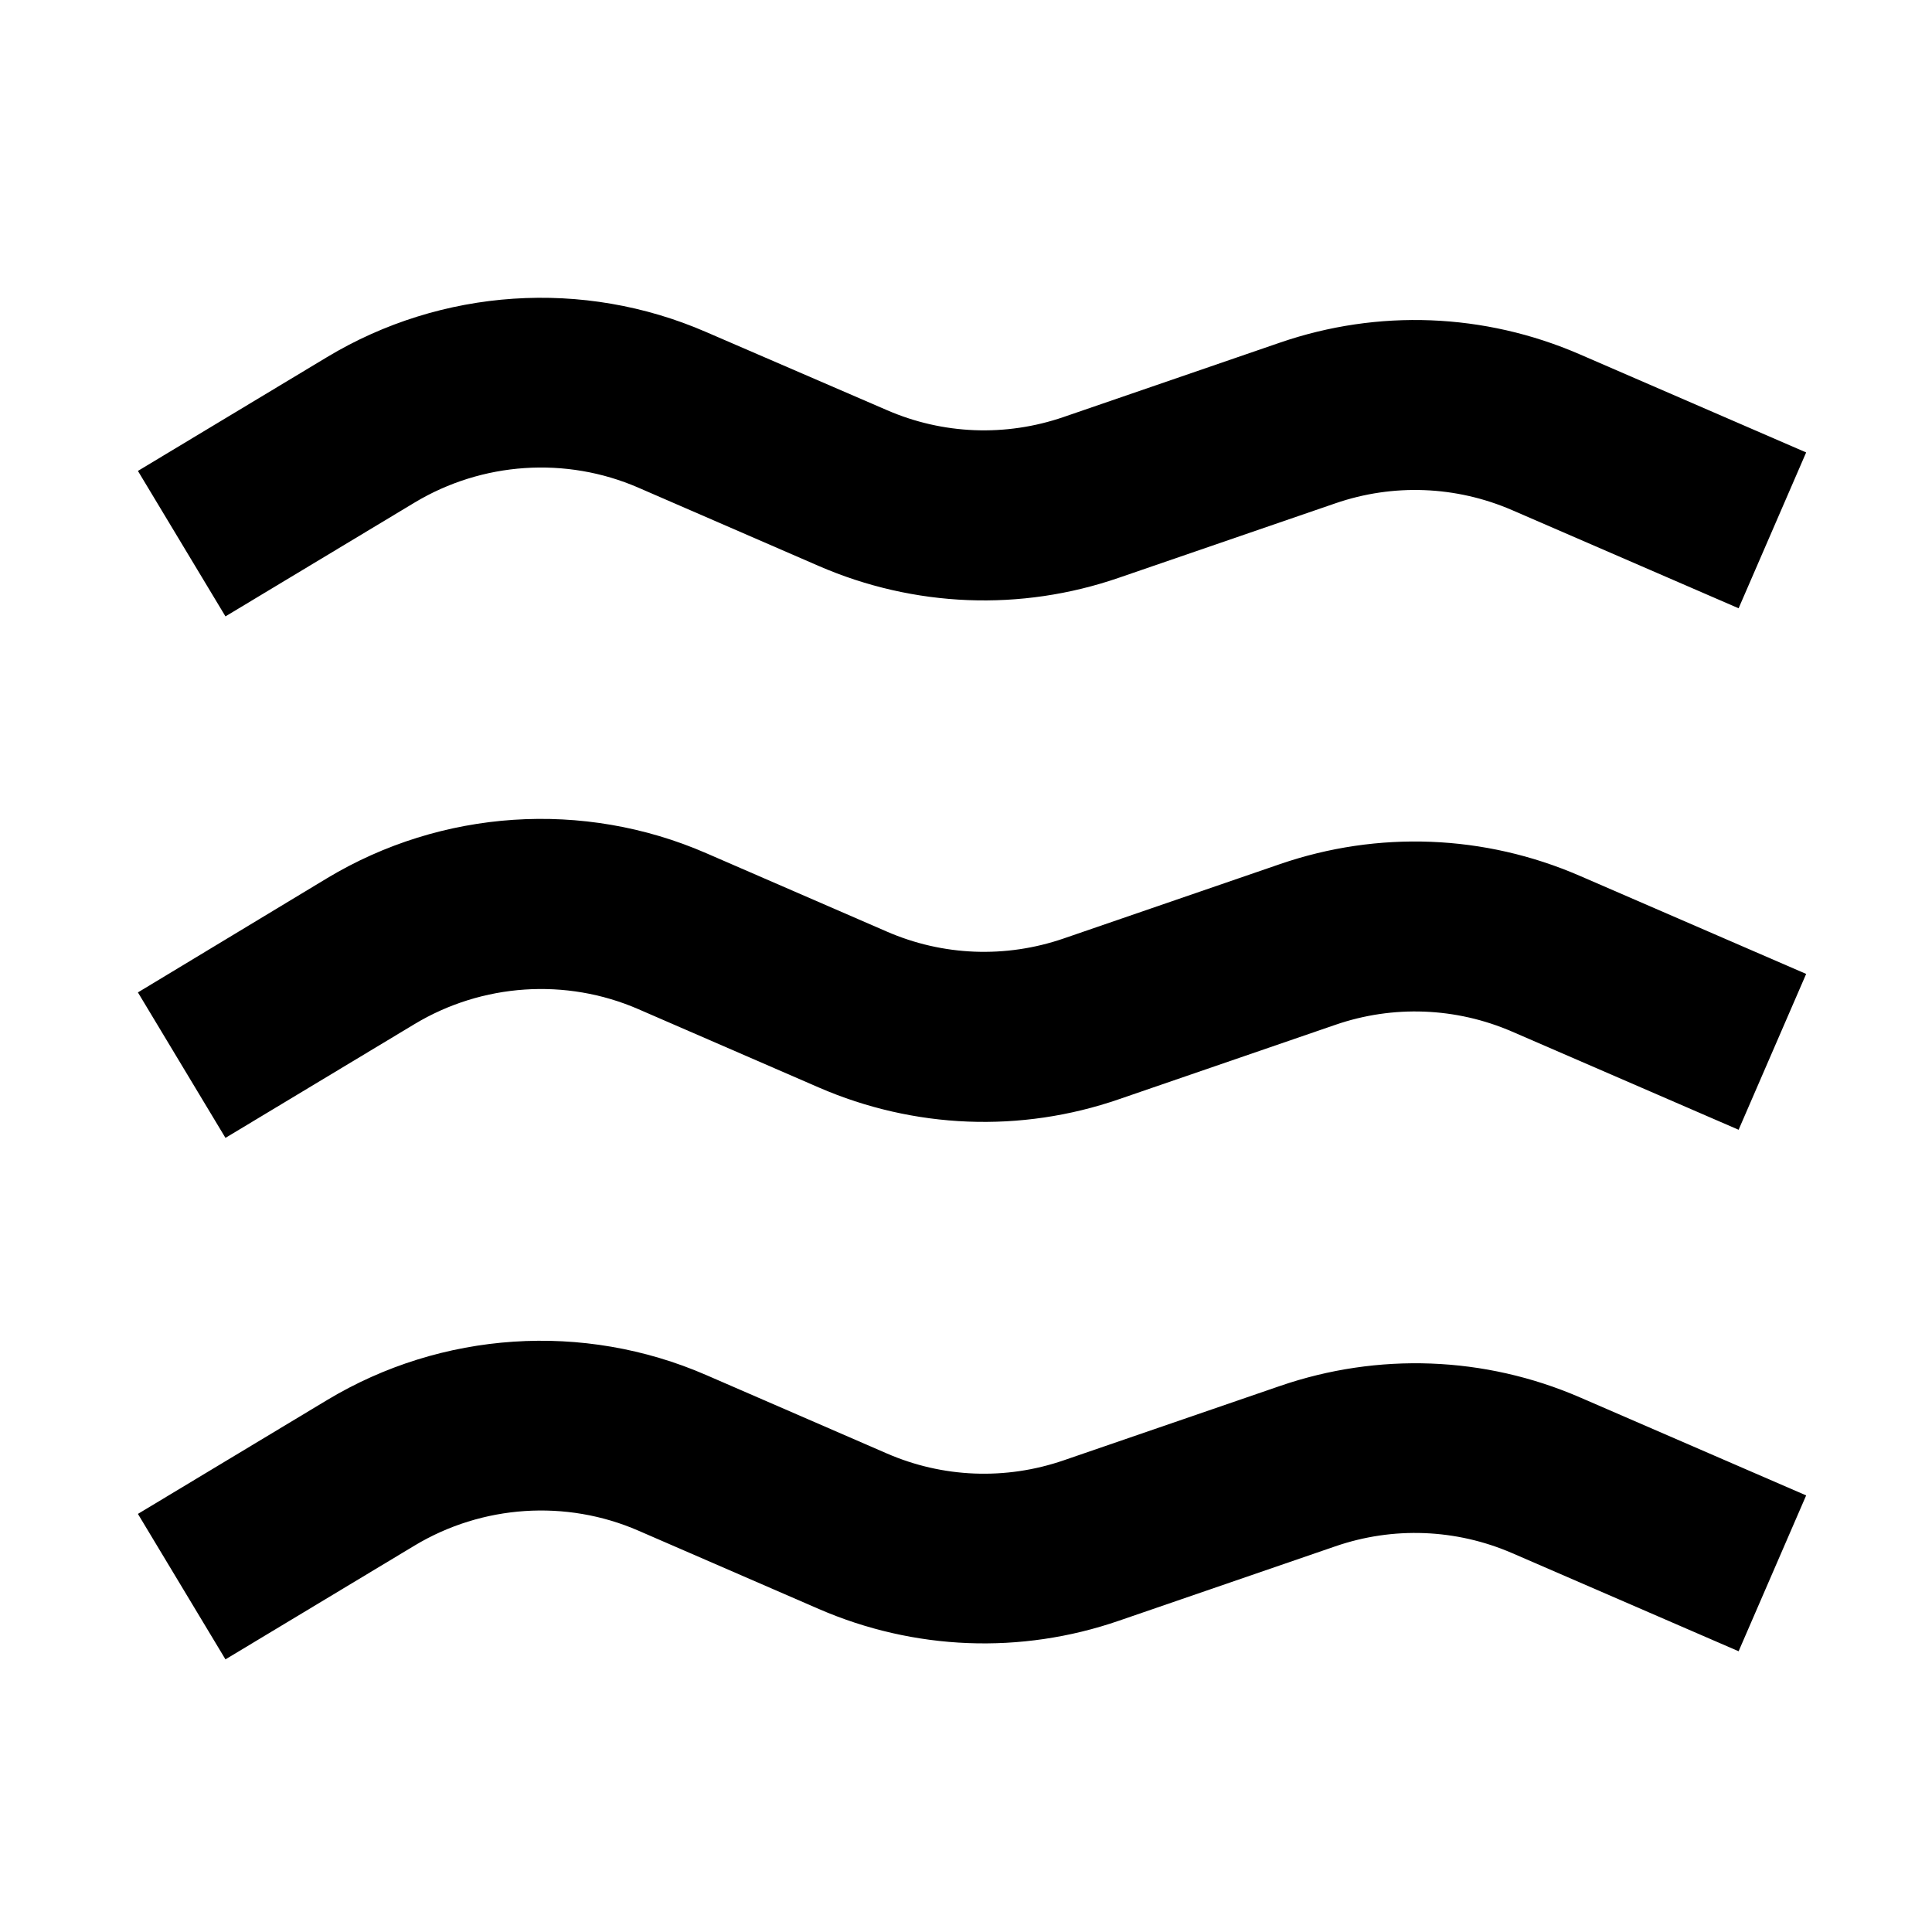 <?xml version="1.0" standalone="no"?><!DOCTYPE svg PUBLIC "-//W3C//DTD SVG 1.1//EN" "http://www.w3.org/Graphics/SVG/1.1/DTD/svg11.dtd"><svg class="icon" width="200px" height="200.00px" viewBox="0 0 1024 1024" version="1.1" xmlns="http://www.w3.org/2000/svg"><path d="M678.4 734.6L563.8 774c-30.8 10.6-64.1 9.3-93.9-3.7l-95.6-41.5c-65.1-28.3-140.2-23.3-201 13.3L73.1 802.4l46.4 77.1 100.2-60.3c35.9-21.6 80.3-24.6 118.7-7.9l95.6 41.5c50.5 21.9 107 24.2 159.1 6.2l114.6-39.4c30.7-10.6 64-9.3 93.8 3.6l120 52 35.8-82.6-120-52c-50.4-21.8-106.9-23.9-158.9-6zM219.7 542.8c35.9-21.6 80.3-24.6 118.7-7.9l95.6 41.5c50.5 21.9 107 24.2 159.1 6.2l114.6-39.4c30.7-10.6 64-9.3 93.8 3.6l120 52 35.8-82.6-120-52c-50.5-21.9-106.9-24.1-158.9-6.2l-114.6 39.4c-30.8 10.6-64.1 9.3-93.9-3.7l-95.6-41.5c-65.1-28.3-140.2-23.3-201 13.3L73.1 526l46.4 77.1 100.2-60.3zM219.7 266.4c35.9-21.6 80.3-24.6 118.7-7.9L434 300c50.5 21.9 107 24.2 159.1 6.2l114.6-39.4c30.7-10.6 64-9.3 93.8 3.6l120 52 35.8-82.6-120-52c-50.5-21.9-106.9-24.1-158.9-6.2L563.8 221c-30.8 10.6-64.1 9.3-93.9-3.7L374.3 176c-65.1-28.3-140.2-23.3-201 13.3L73.1 249.6l46.4 77.1 100.2-60.3z" /></svg>